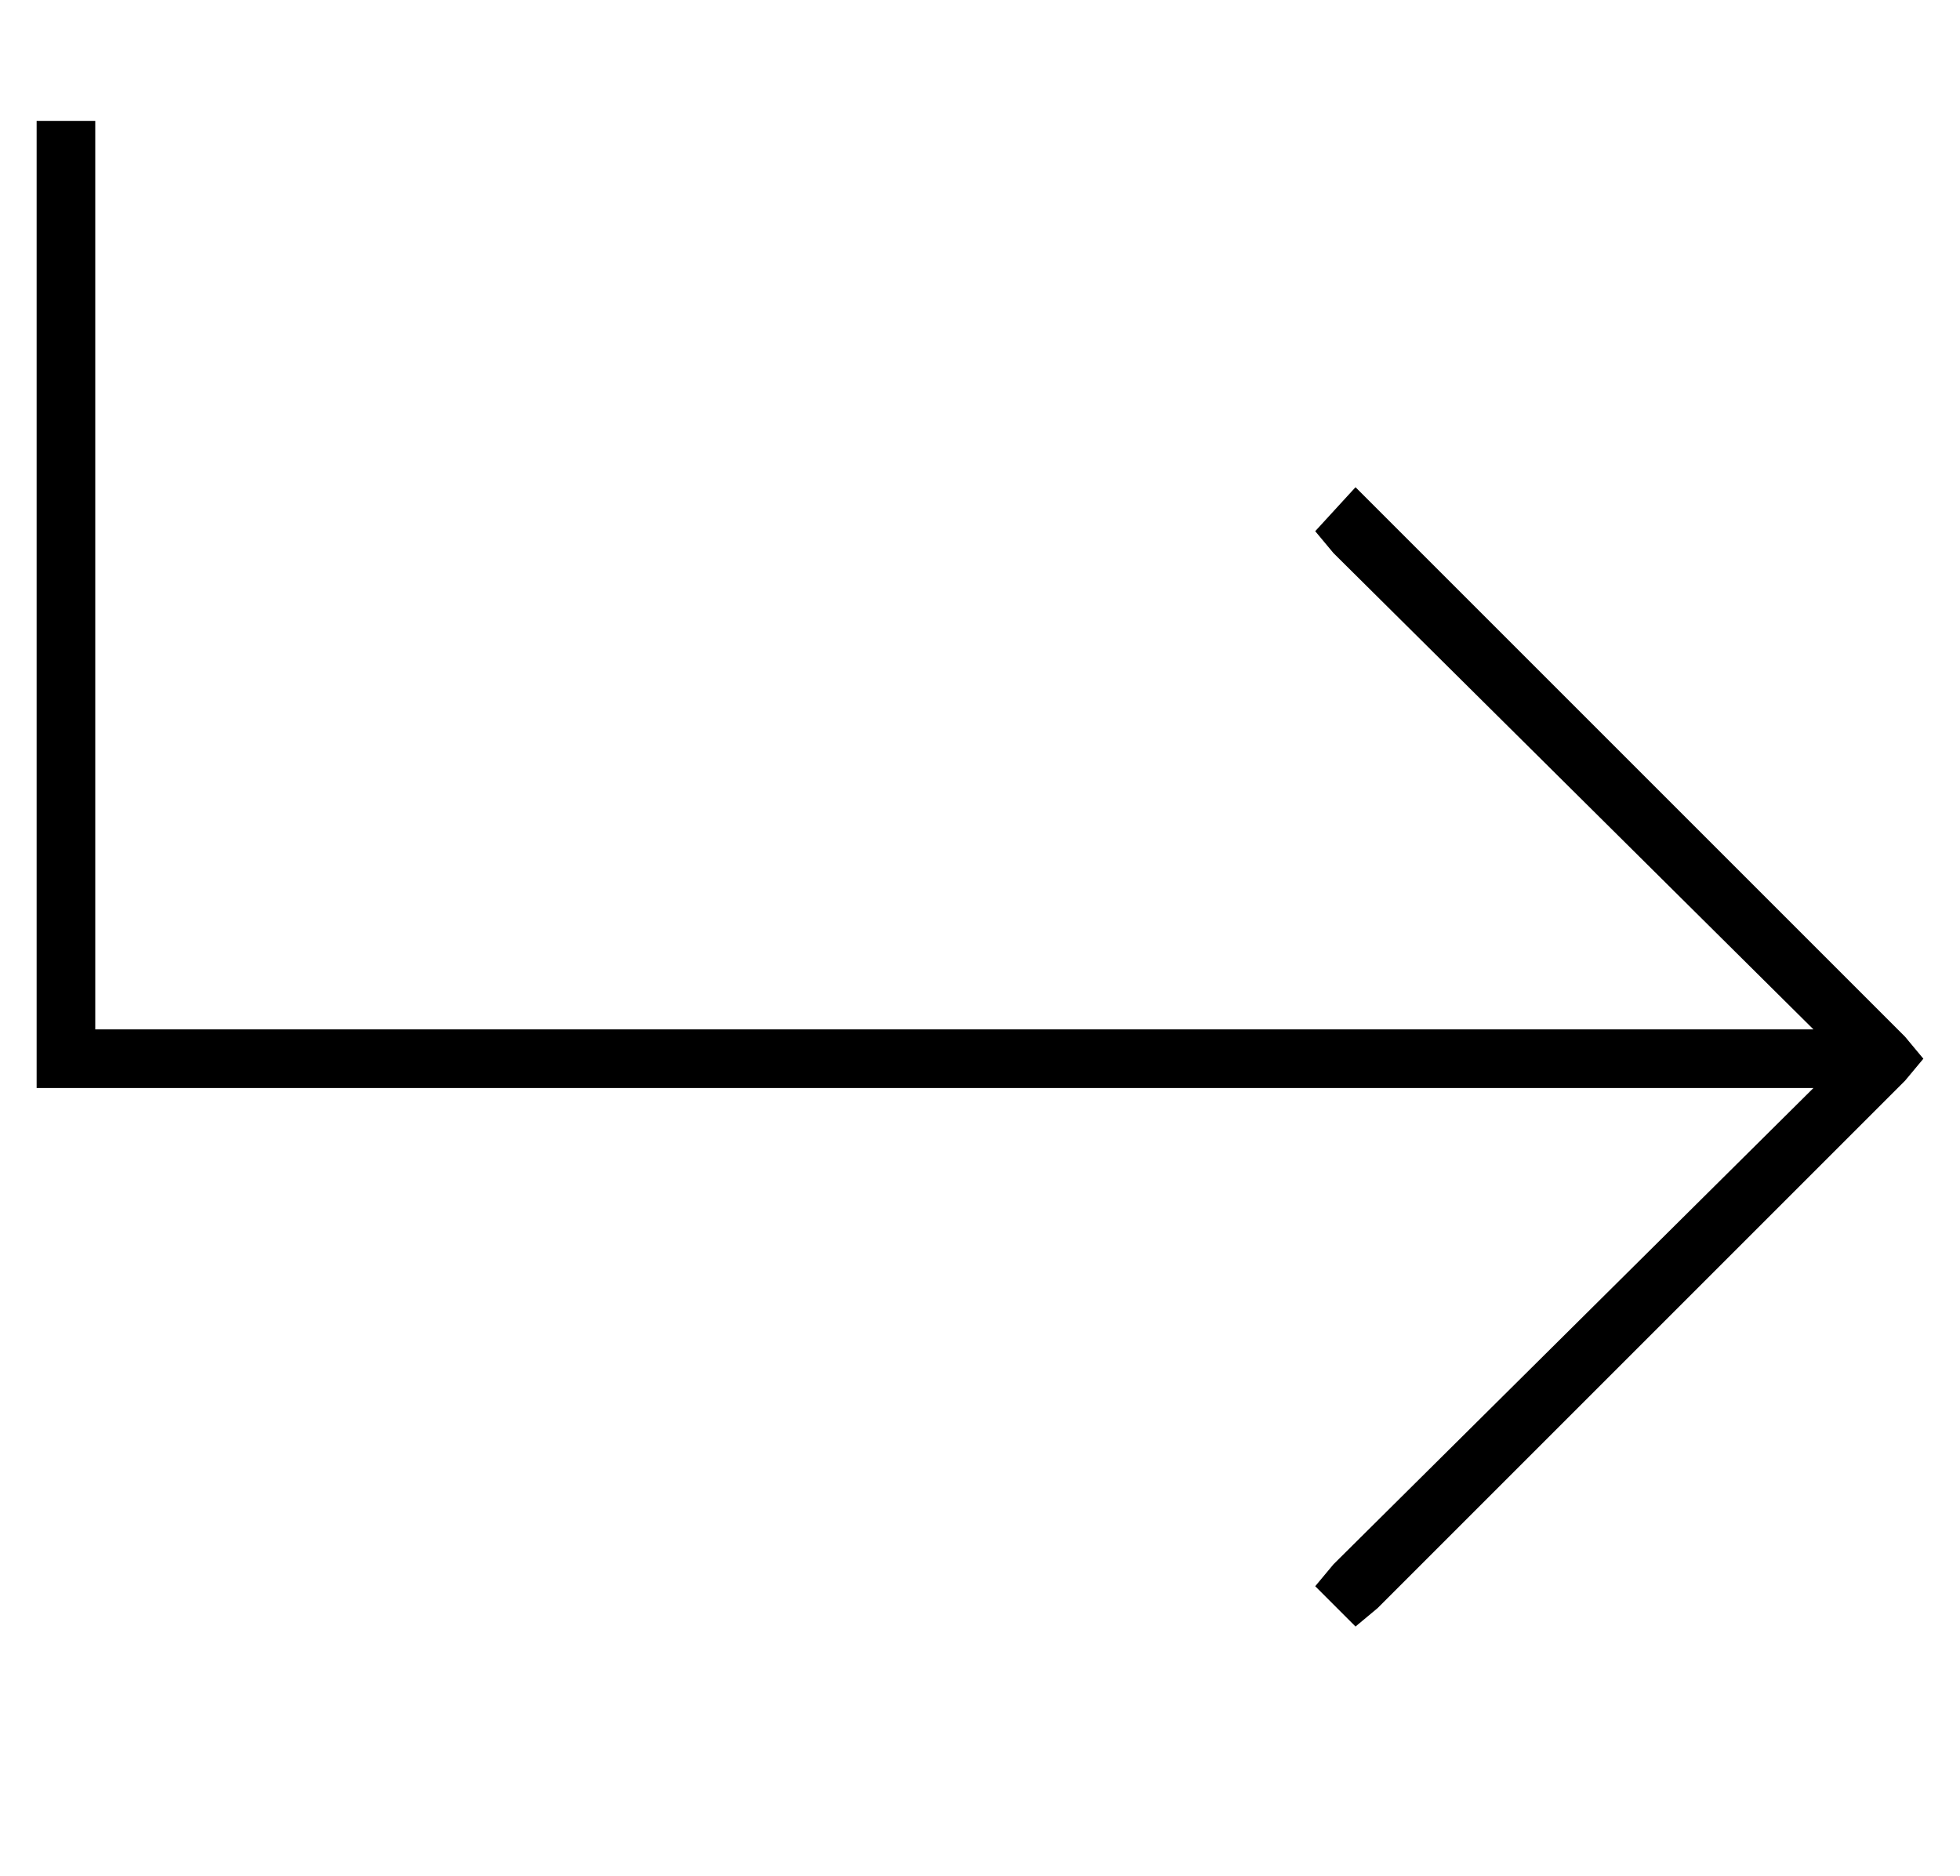 <?xml version="1.0" standalone="no"?>
<!DOCTYPE svg PUBLIC "-//W3C//DTD SVG 1.1//EN" "http://www.w3.org/Graphics/SVG/1.1/DTD/svg11.dtd" >
<svg xmlns="http://www.w3.org/2000/svg" xmlns:xlink="http://www.w3.org/1999/xlink" version="1.1" viewBox="-10 -40 535 512">
   <path fill="currentColor"
d="M16 1v-8v8v-8h-16v0v8v0v248v0v8v0h8h477l-131 130v0l-5 6v0l11 11v0l6 -5v0l144 -144v0l5 -6v0l-5 -6v0l-144 -144v0l-6 -6v0l-11 12v0l5 6v0l131 130v0h-469v0v-240v0z" />
</svg>
